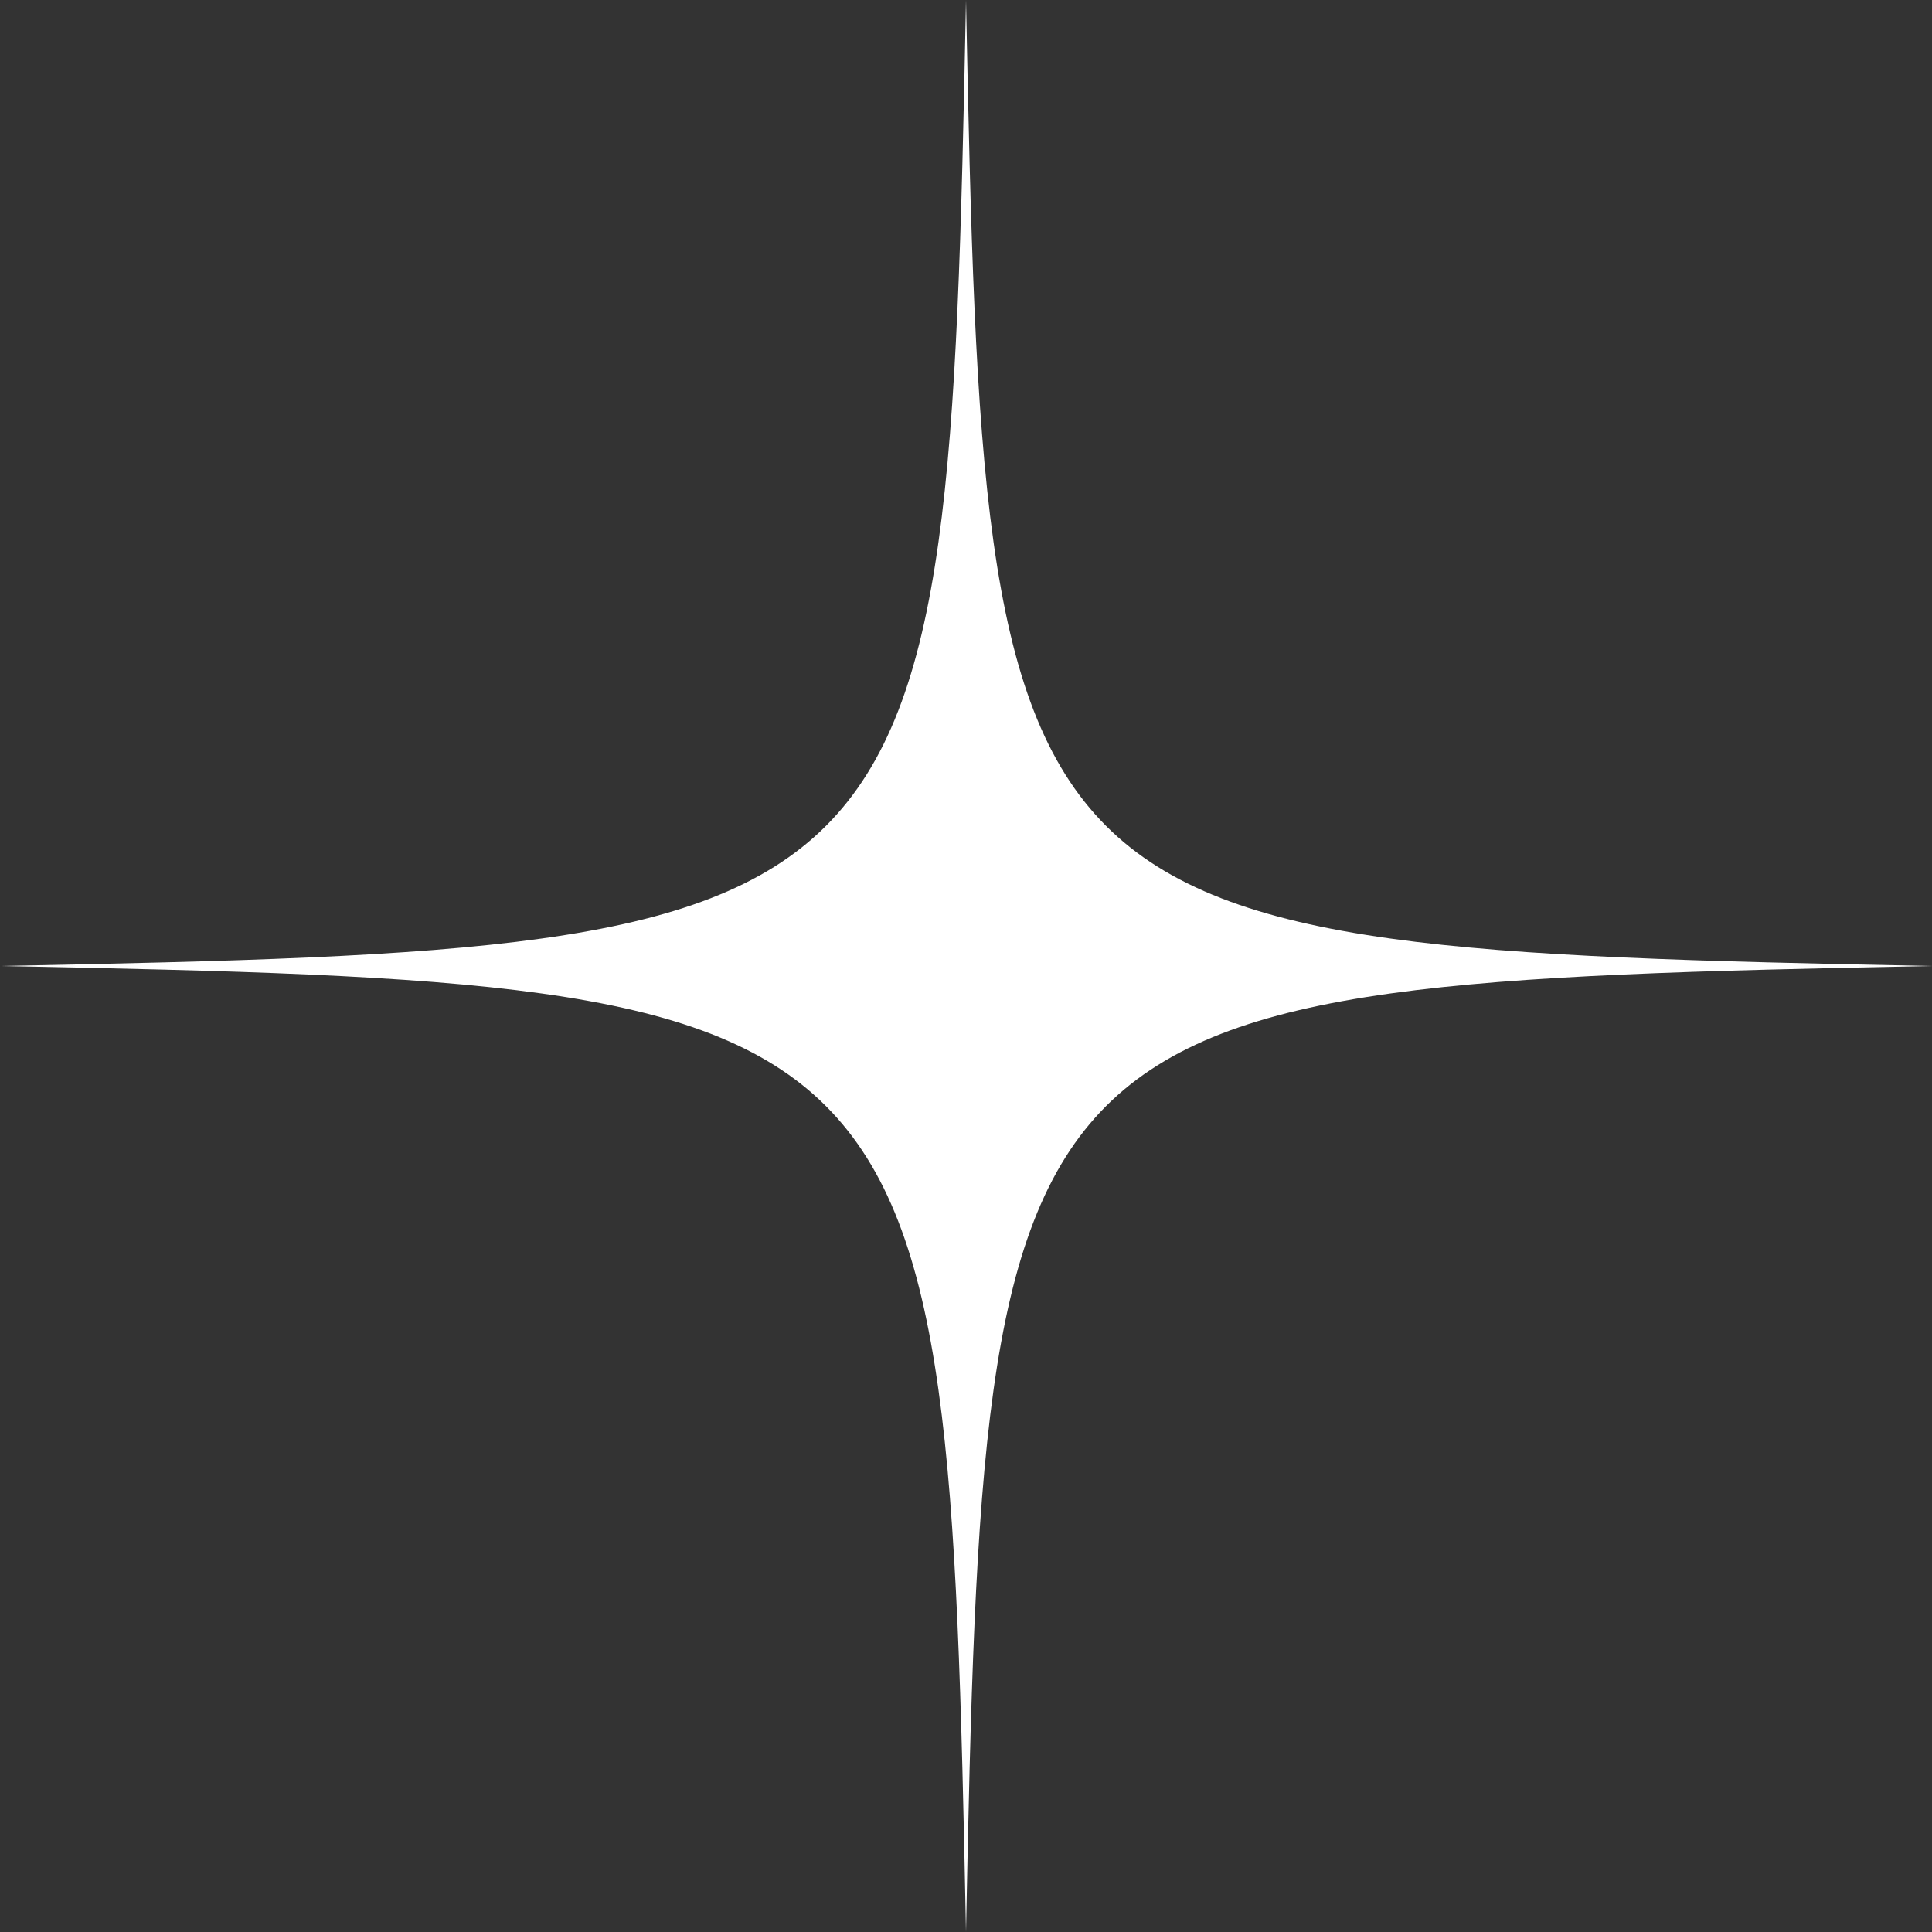 <svg width="40" height="40" viewBox="0 0 40 40" fill="none" xmlns="http://www.w3.org/2000/svg">
<rect x="0" y="0" width="40" height="40" fill="#333333" stroke="none"/>
<path d="M20 0C20.38 19.313 20.687 19.62 40 20C20.687 20.38 20.38 20.687 20 40C19.62 20.687 19.313 20.38 0 20C19.313 19.62 19.62 19.313 20 0Z" fill="white"/>
</svg>
